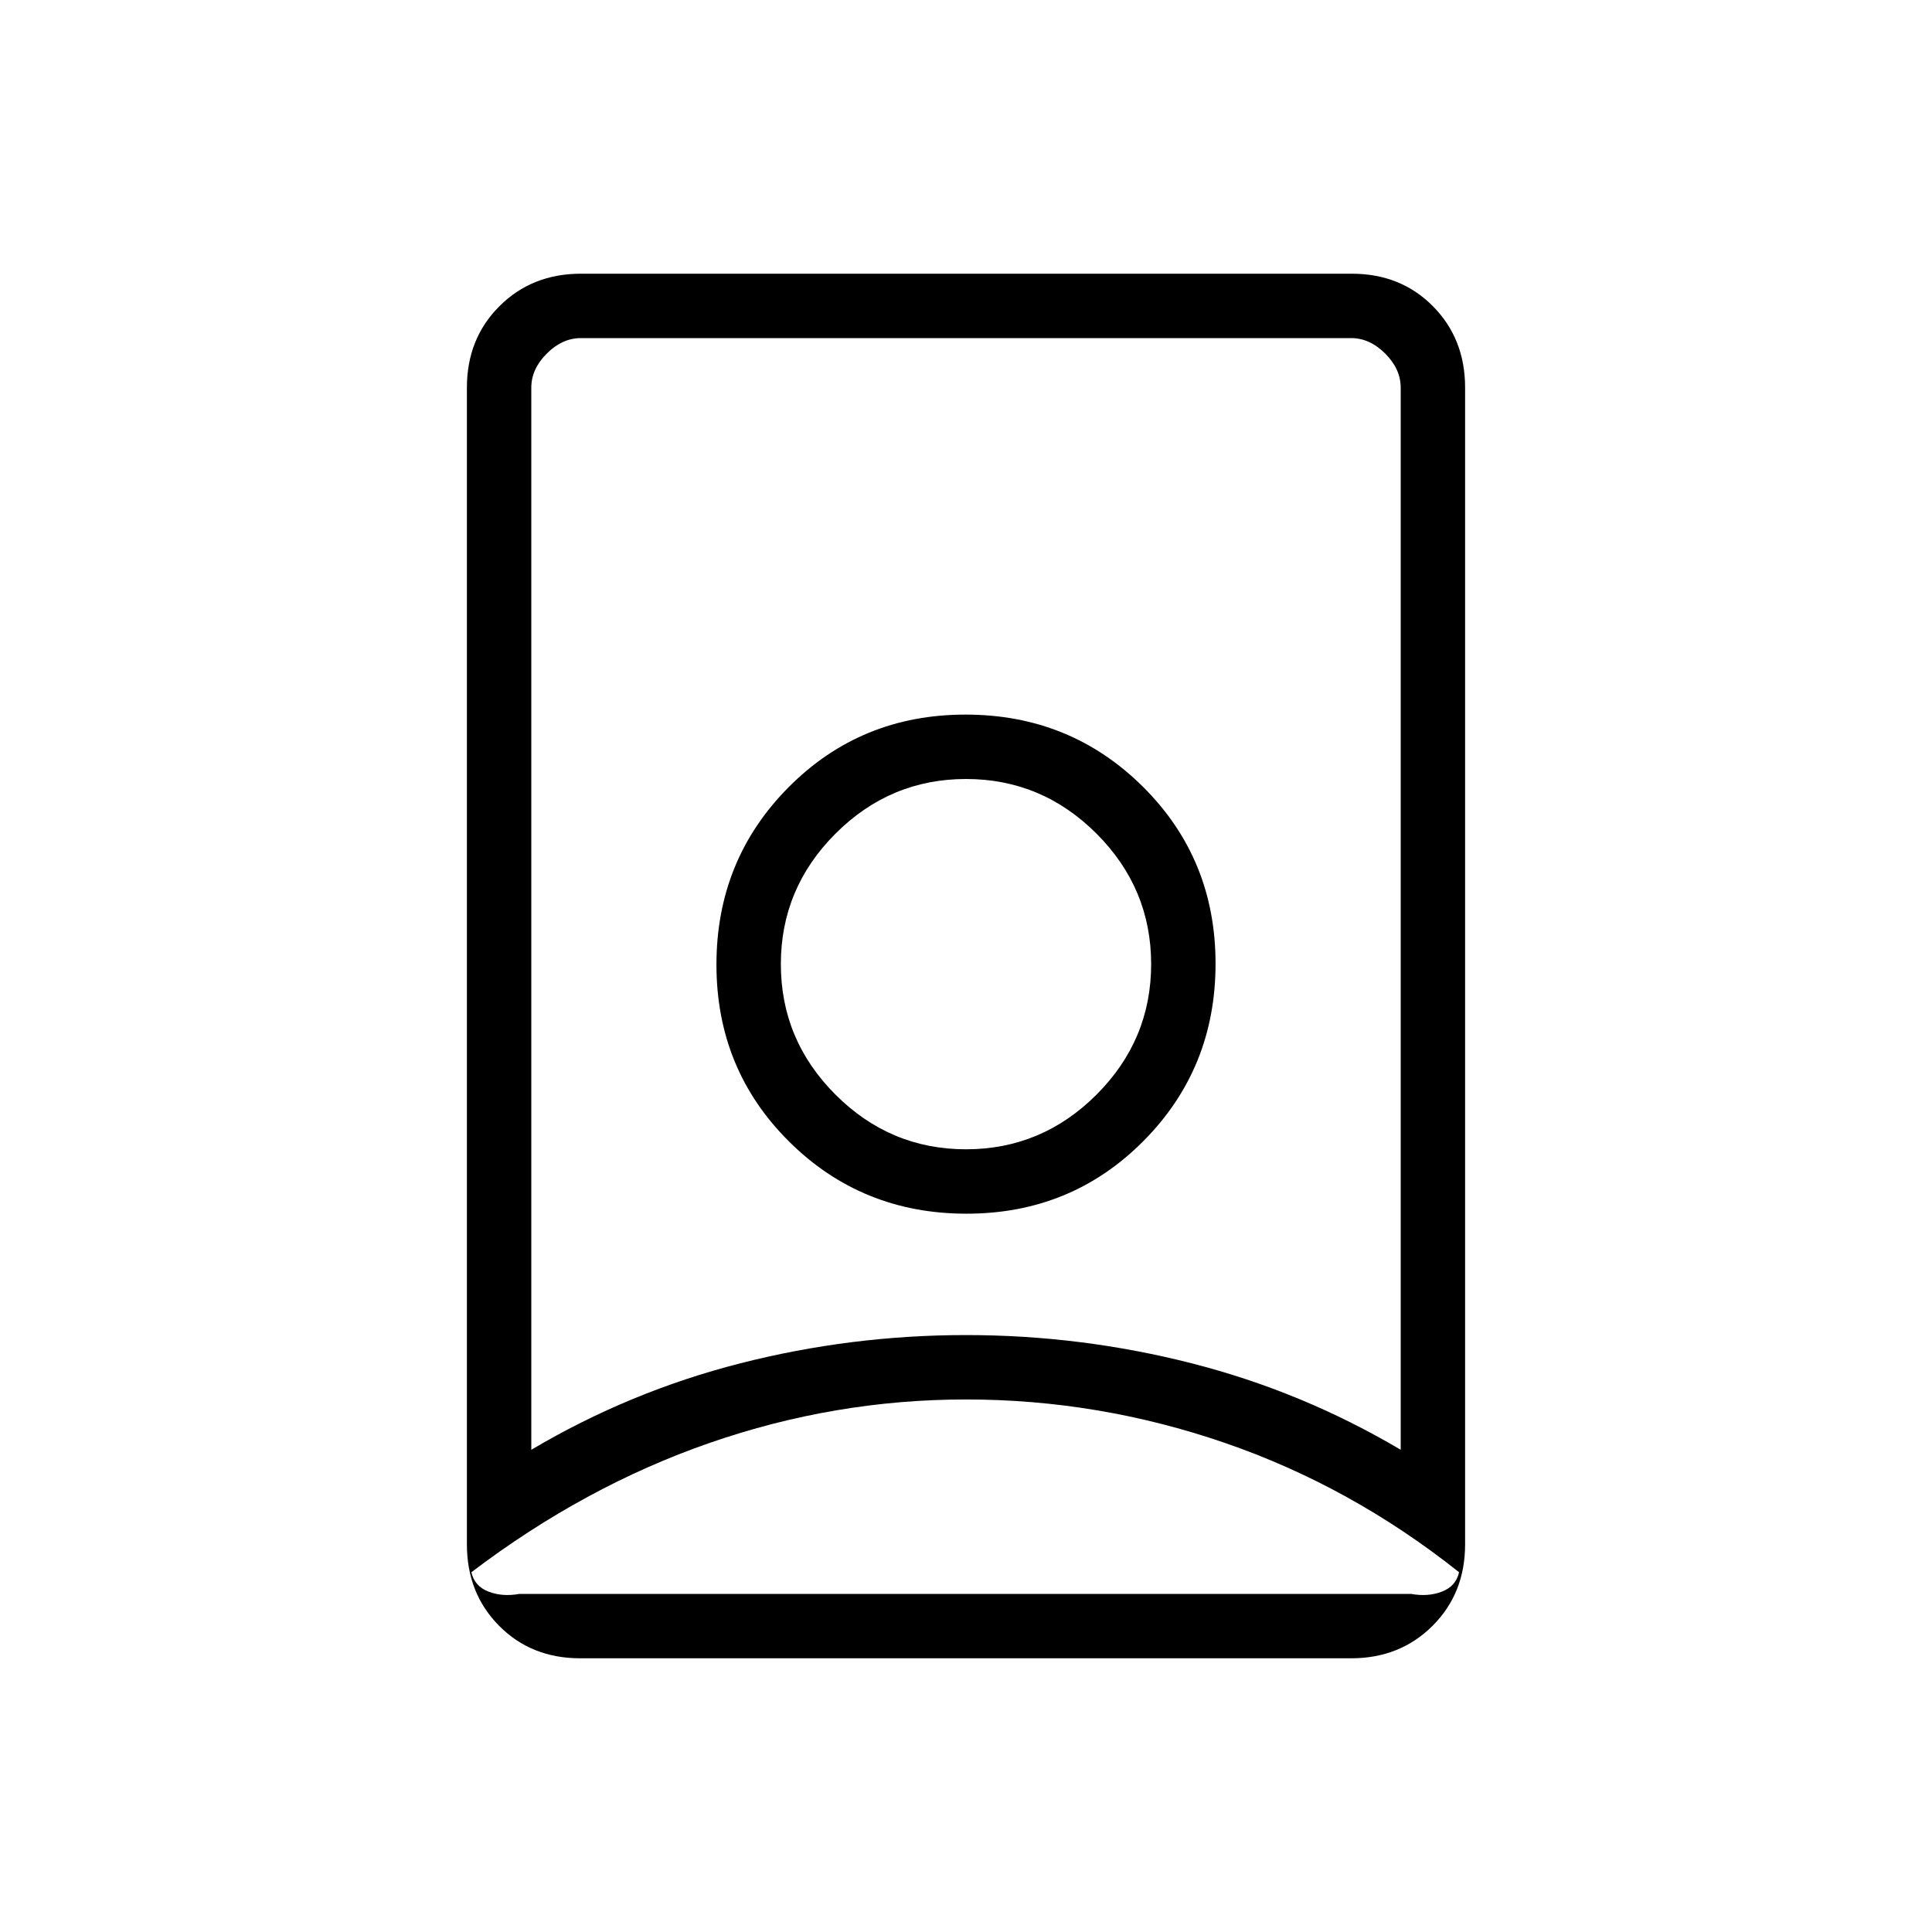 <svg xmlns="http://www.w3.org/2000/svg" height="20" viewBox="0 -960 960 960" width="20"><path d="M480-264.615q-65.154 0-127.346 21.577-62.192 21.577-118.423 64.269 1.538 6.923 8.461 9.615T258.077-168h443.077q8.461 1.538 15.384-1.154t8.462-9.615q-53.692-42.692-116.385-64.269Q545.923-264.615 480-264.615Zm0-32q57 0 112 14t104 43v-527.77q0-9.23-7.692-16.923Q680.615-792 671.385-792h-382.77q-9.23 0-16.923 7.692Q264-776.615 264-767.385v527.77q49-29 104-43t112-14Zm0-92.308q-37.692 0-64.846-27.154Q388-443.231 388-480.923q0-37.692 27.154-64.846 27.154-27.154 64.846-27.154 37.692 0 64.846 27.154Q572-518.615 572-480.923q0 37.692-27.154 64.846-27.154 27.154-64.846 27.154ZM288.332-136Q264-136 248-152.15t-16-40.465v-574.77q0-24.315 16.162-40.465Q264.324-824 288.656-824h383.012Q696-824 712-807.85t16 40.465v574.77q0 24.315-16.162 40.465Q695.676-136 671.344-136H288.332Zm191.91-220.923q52.066 0 87.912-36.089Q604-429.1 604-481.166q0-52.065-36.089-87.911-36.088-35.846-88.153-35.846-52.066 0-87.912 36.088Q356-532.746 356-480.681q0 52.066 36.089 87.912 36.088 35.846 88.153 35.846Zm-.242-124Z"/></svg>